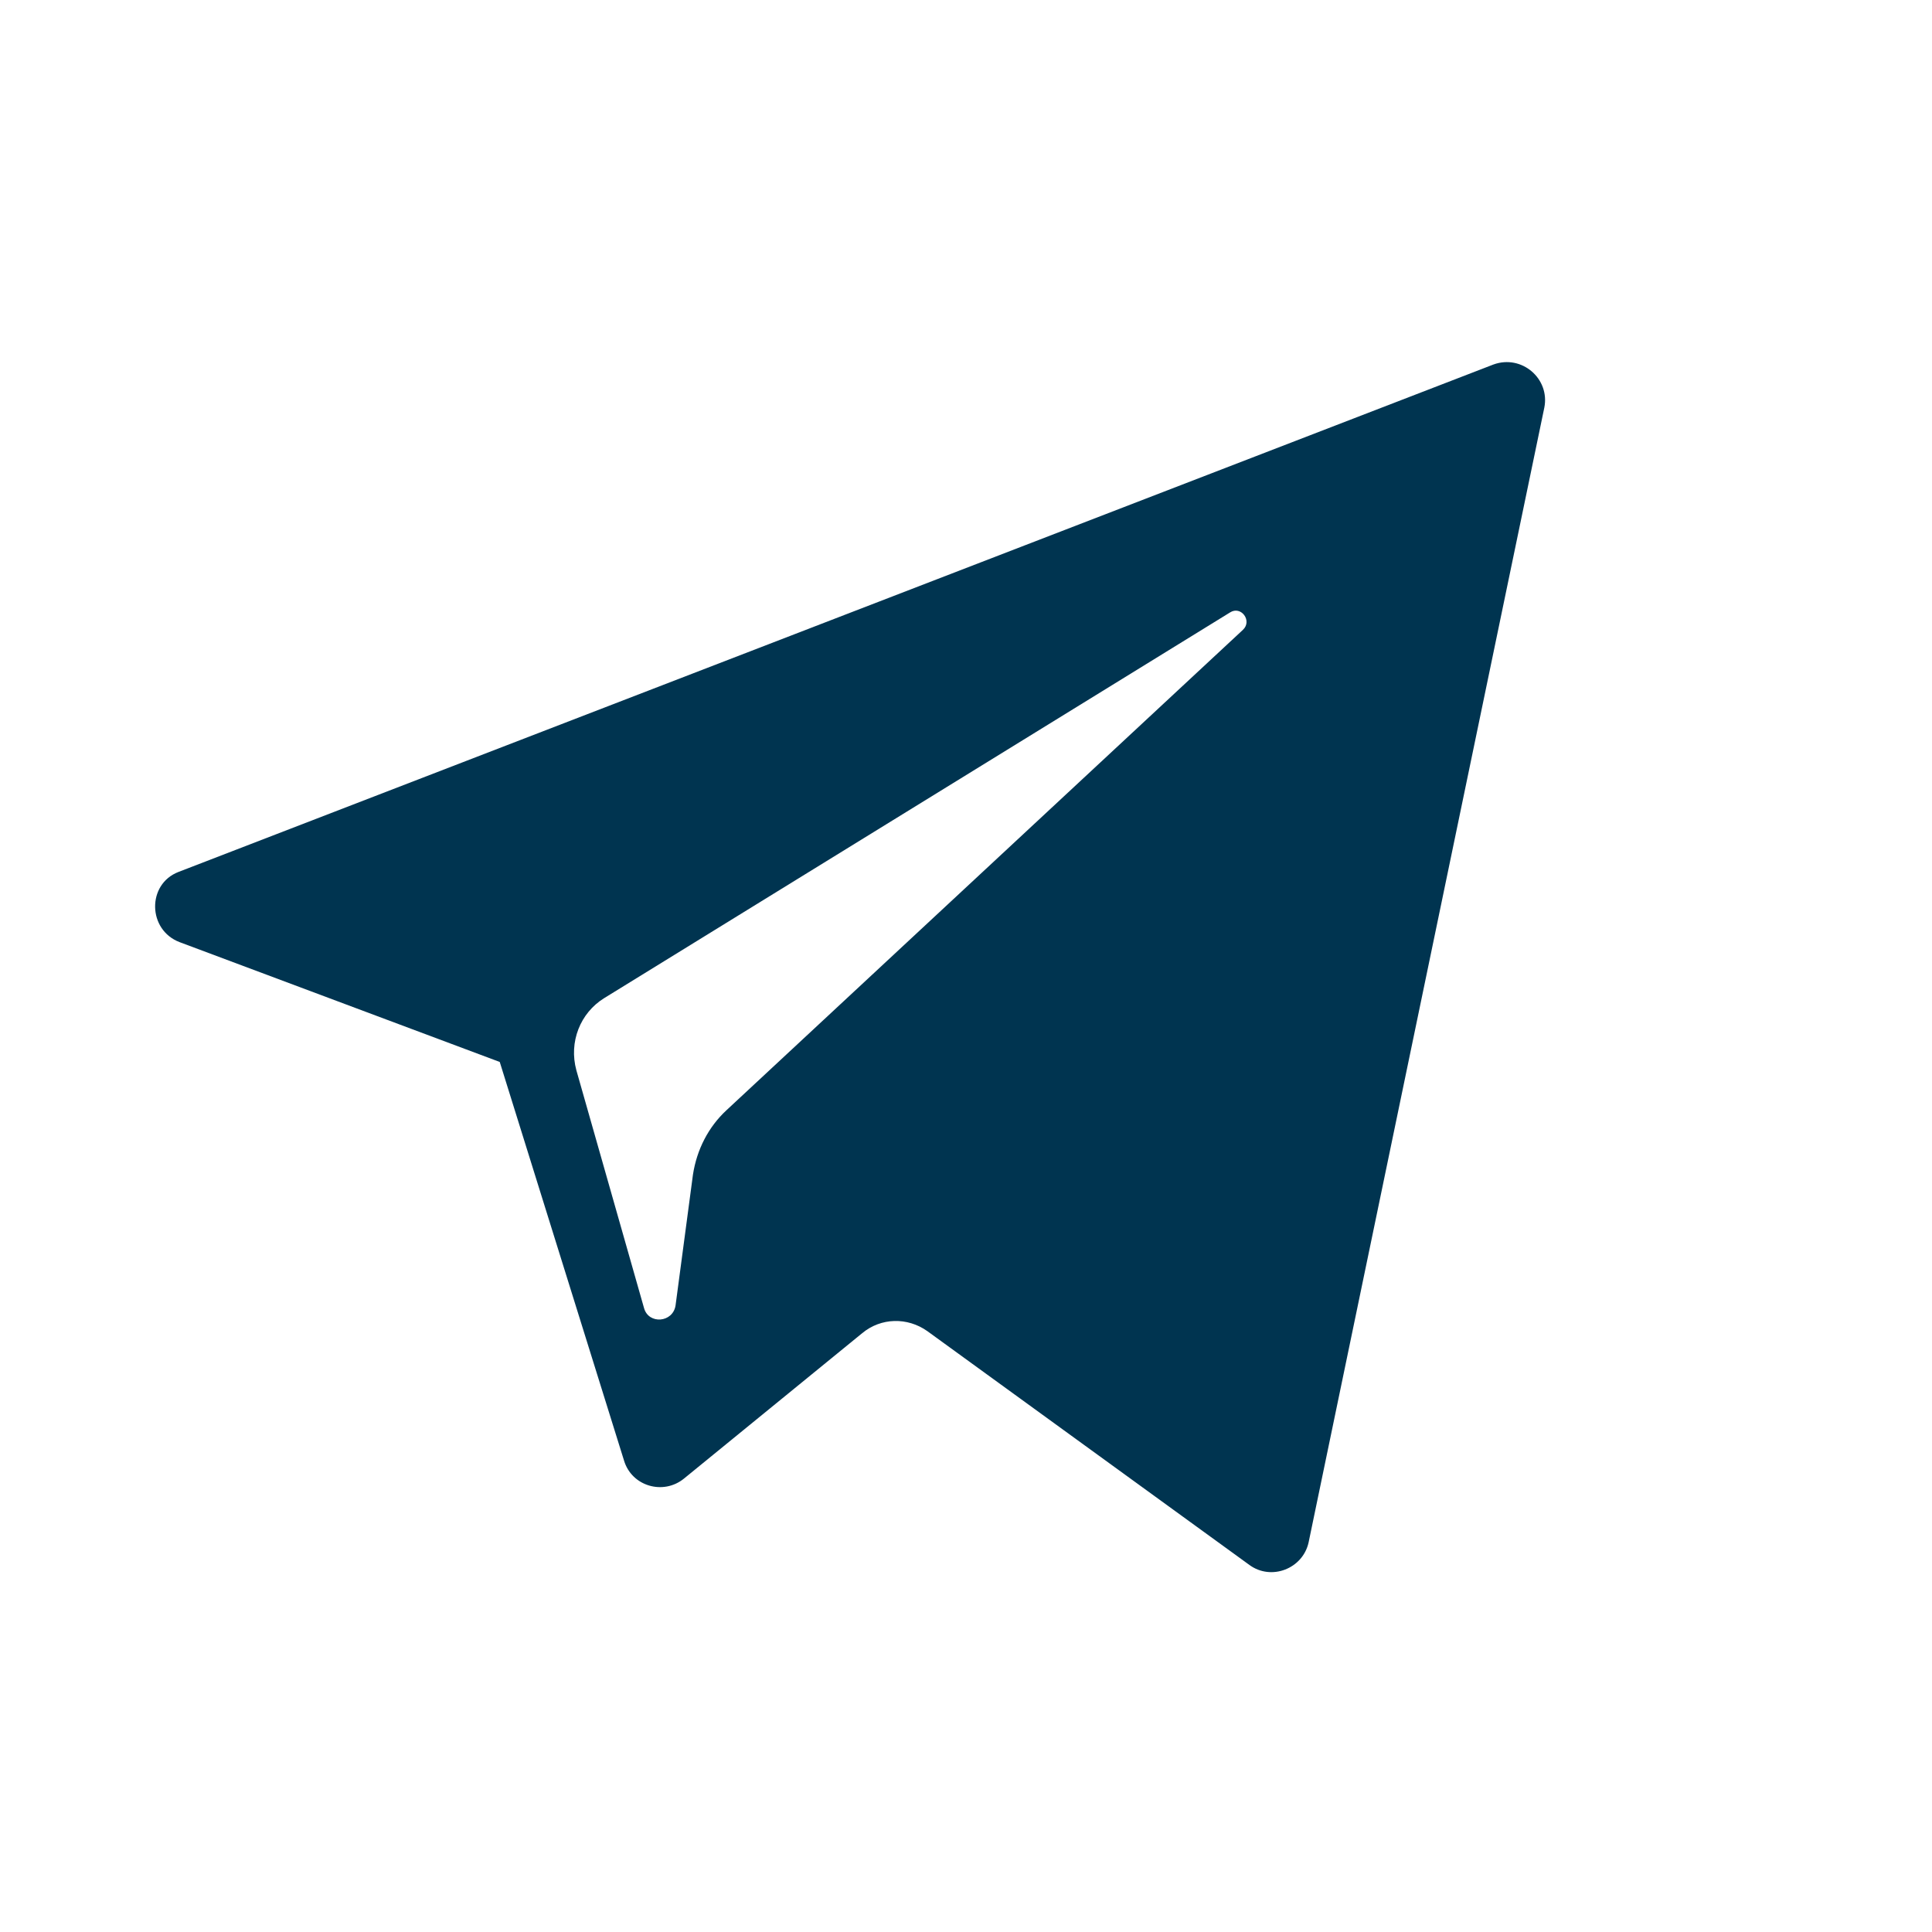 <?xml version="1.0" encoding="utf-8"?>
<!-- Generator: Adobe Illustrator 23.0.1, SVG Export Plug-In . SVG Version: 6.00 Build 0)  -->
<svg version="1.1" xmlns="http://www.w3.org/2000/svg" xmlns:xlink="http://www.w3.org/1999/xlink" x="0px" y="0px"
	 viewBox="0 0 30 30" style="enable-background:new 0 0 30 30;" xml:space="preserve">
<style type="text/css">
	.st0{display:none;}
	.st1{display:inline;}
	.st2{fill:#FFFFFF;}
	.st3{fill:#454545;}
	.st4{fill:none;stroke:#538AAB;stroke-width:1.5;stroke-miterlimit:10;}
	.st5{fill:none;stroke:#BDBDBD;stroke-width:1.5;stroke-miterlimit:10;}
	.st6{fill:#3148D2;}
	.st7{fill-rule:evenodd;clip-rule:evenodd;fill:#FFFFFF;}
	.st8{fill:#003450;}
	.st9{fill:none;stroke:#FF0000;stroke-width:6;stroke-miterlimit:10;}
	.st10{fill:none;stroke:#FFFFFF;stroke-width:9;stroke-miterlimit:10;}
	.st11{fill-rule:evenodd;clip-rule:evenodd;fill:#003450;}
	.st12{clip-path:url(#SVGID_2_);}
	.st13{clip-path:url(#SVGID_4_);fill:#1F5D7C;}
	.st14{clip-path:url(#SVGID_6_);fill:none;stroke:#1F5D7C;stroke-miterlimit:10;}
	.st15{fill:none;stroke:#FFFFFF;stroke-miterlimit:10;}
	.st16{fill:none;stroke:#1F5D7C;stroke-miterlimit:10;}
	.st17{fill:#1F5D7C;}
	.st18{fill:none;stroke:#BDBDBD;stroke-miterlimit:10;}
	.st19{fill:none;stroke:#538AAB;stroke-miterlimit:10;}
	.st20{fill:none;stroke:#444444;stroke-miterlimit:10;}
	.st21{fill:none;}
</style>
<g id="bg" class="st0">
	<g class="st1">
		<circle cx="15" cy="15" r="15"/>
	</g>
	<g class="st1">
		<circle cx="15" cy="45" r="15"/>
	</g>
</g>
<g id="레이어_1">
	<g id="Page-1_3_">
		<g id="Blue-Whale-Landing-page_3_" transform="translate(-141, -635)">
			<path id="Fill-1_2_" class="st11" d="M143.79,649.63l4.97,1.86l1.93,6.19c0.12,0.4,0.61,0.54,0.93,0.28l2.77-2.26
				c0.29-0.24,0.7-0.25,1.01-0.03l5,3.63c0.34,0.25,0.83,0.06,0.92-0.35l3.66-17.62c0.09-0.45-0.35-0.83-0.79-0.67l-20.42,7.88
				C143.28,648.73,143.29,649.44,143.79,649.63z M150.38,650.5l9.72-5.99c0.17-0.11,0.35,0.13,0.2,0.27l-8.02,7.46
				c-0.28,0.26-0.46,0.61-0.52,1l-0.27,2.03c-0.04,0.27-0.42,0.3-0.49,0.04l-1.05-3.69C149.83,651.18,150.01,650.73,150.38,650.5z"
				/>
		</g>
	</g>
	<g>
		<defs>
			<polygon id="SVGID_1_" points="69,-1314.27 59,-1309.27 59,-1319.27 			"/>
		</defs>
		<clipPath id="SVGID_2_">
			<use xlink:href="#SVGID_1_"  style="overflow:visible;"/>
		</clipPath>
		<g class="st12">
			<defs>
				<rect id="SVGID_3_" x="-396" y="-1668.27" width="1024" height="3653"/>
			</defs>
			<clipPath id="SVGID_4_">
				<use xlink:href="#SVGID_3_"  style="overflow:visible;"/>
			</clipPath>
		</g>
	</g>
	<g>
		<defs>
			<rect id="SVGID_5_" x="-396" y="-1668.27" width="1024" height="3653"/>
		</defs>
		<clipPath id="SVGID_6_">
			<use xlink:href="#SVGID_5_"  style="overflow:visible;"/>
		</clipPath>
	</g>
</g>
</svg>
